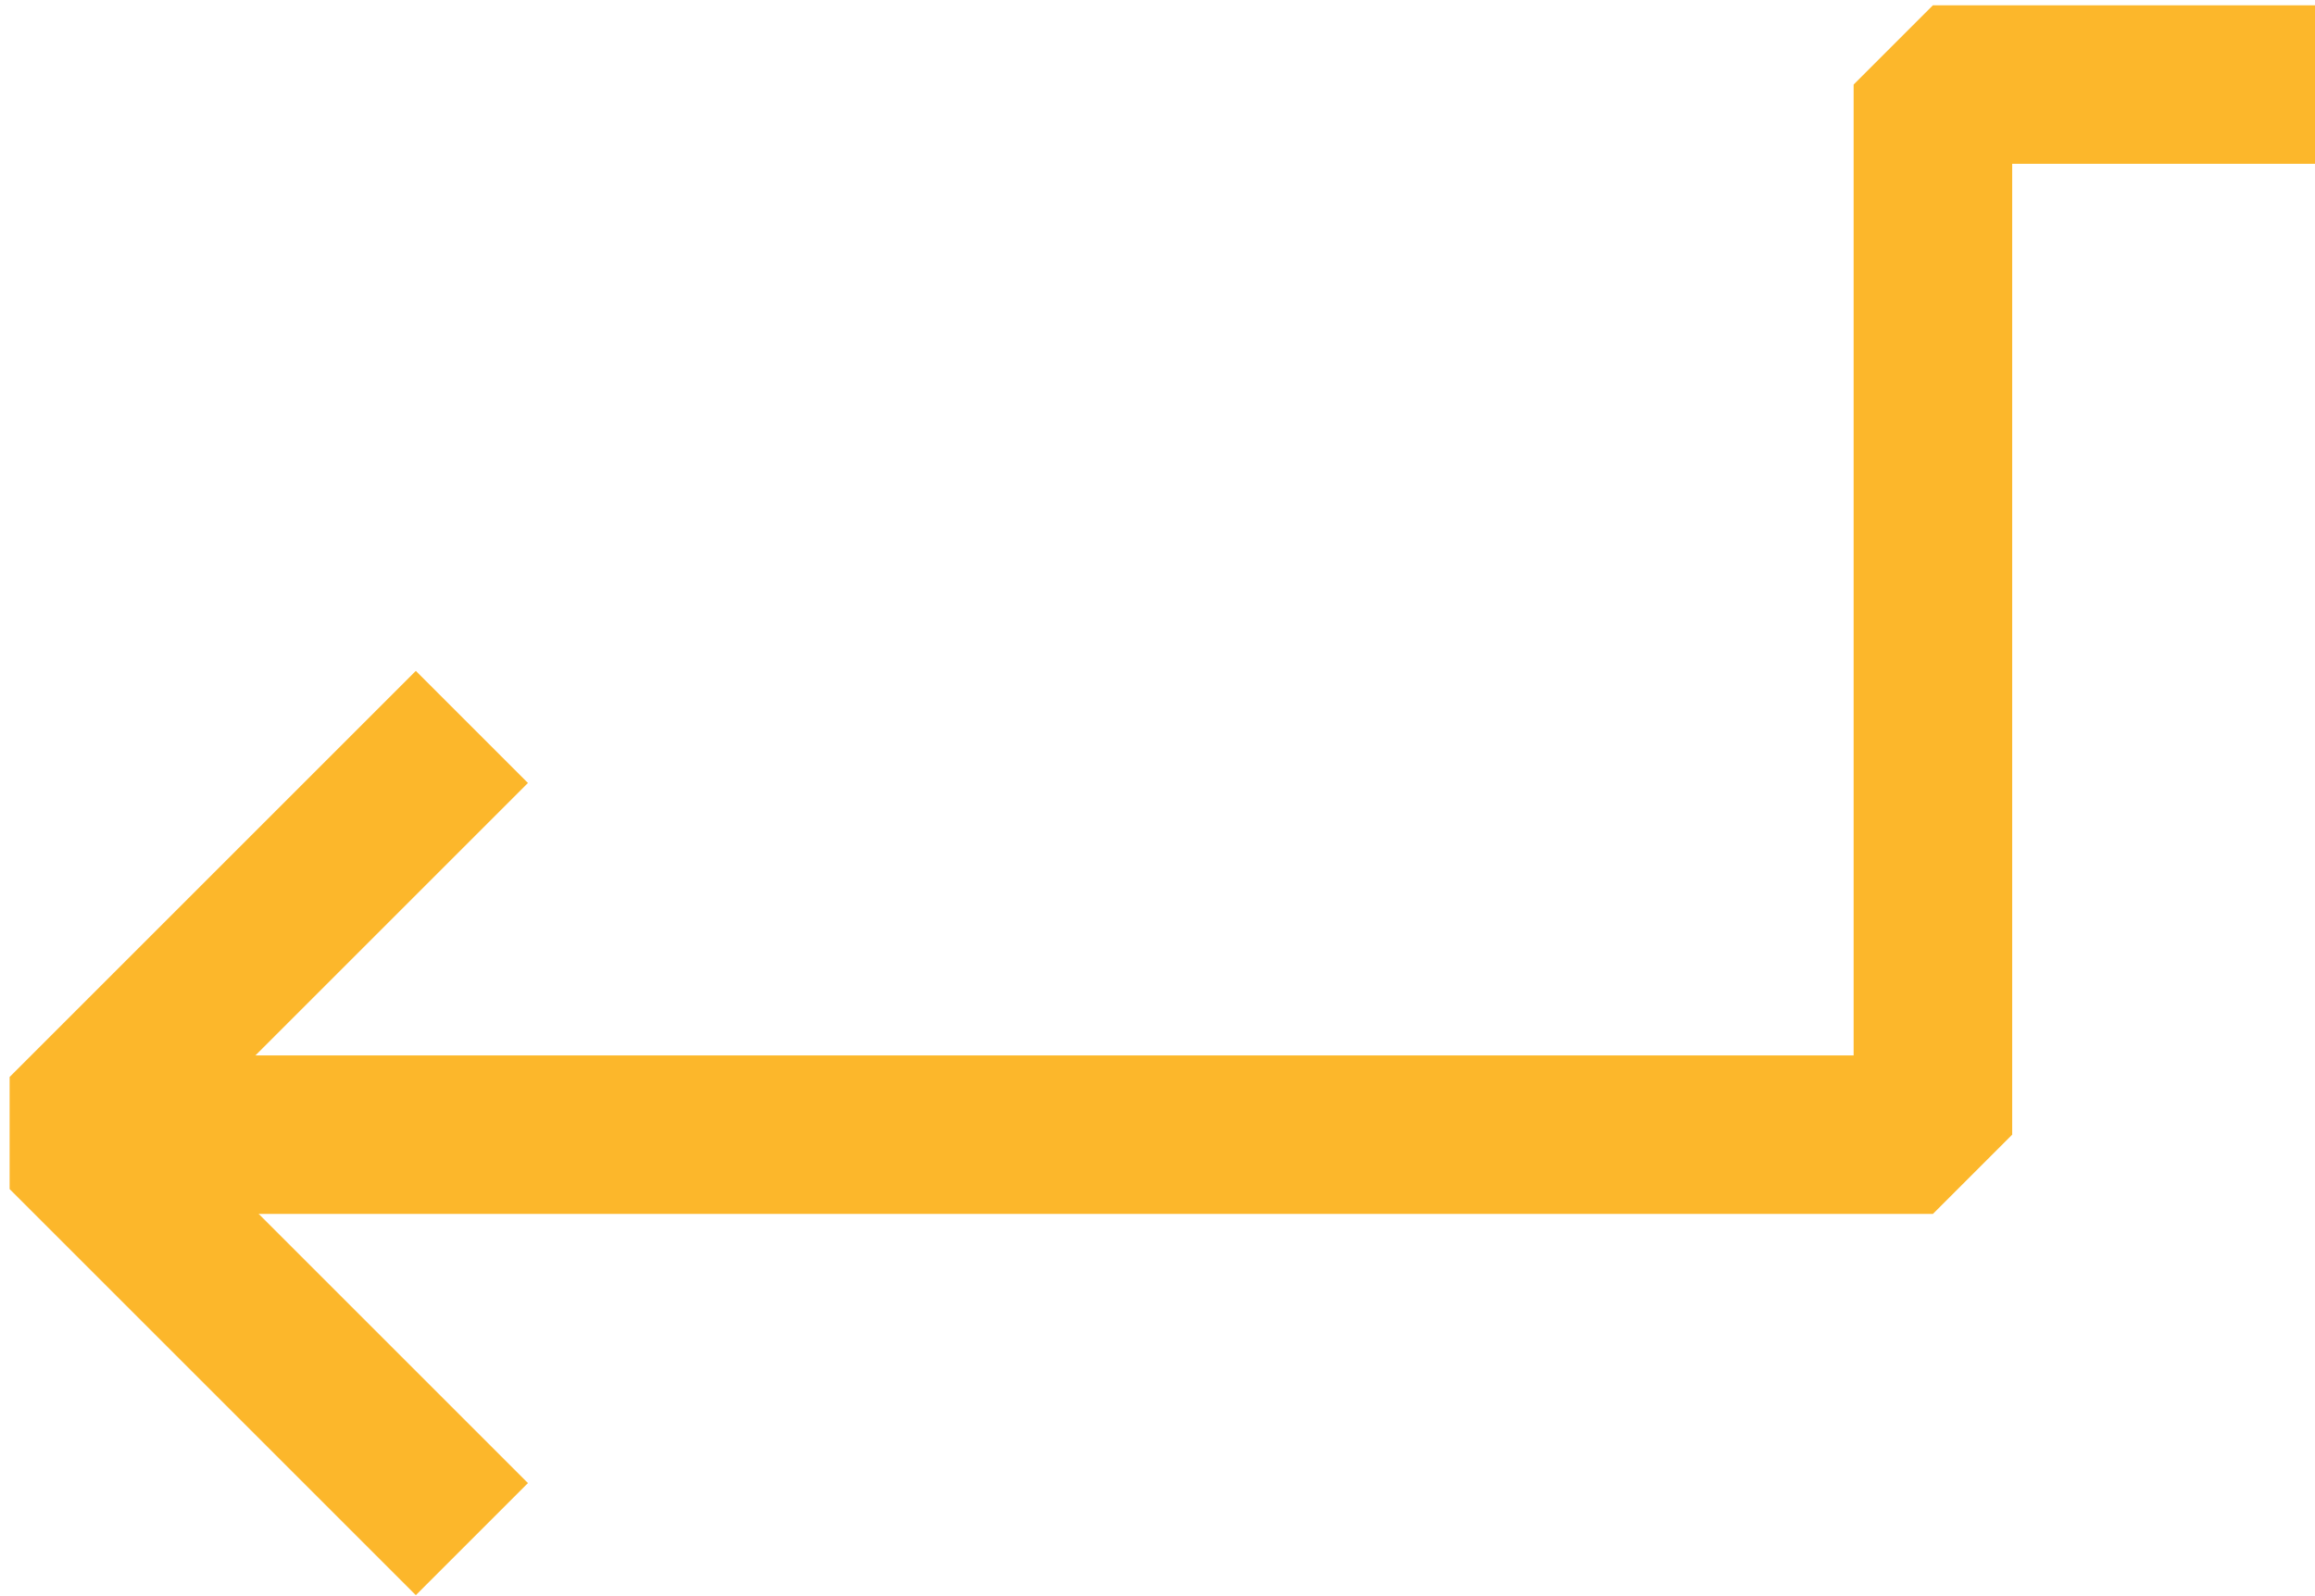 <svg width="219" height="151" viewBox="0 0 219 151" fill="none" xmlns="http://www.w3.org/2000/svg">
    <path d="M740.969 8H182.854V107.369H6.591" stroke="#FCB72B" stroke-width="15" stroke-linejoin="bevel"/>
    <path d="M44.639 145.64L6.213 107.213L44.639 68.787" stroke="#FCB72B" stroke-width="15" stroke-linejoin="bevel"/>
</svg>

